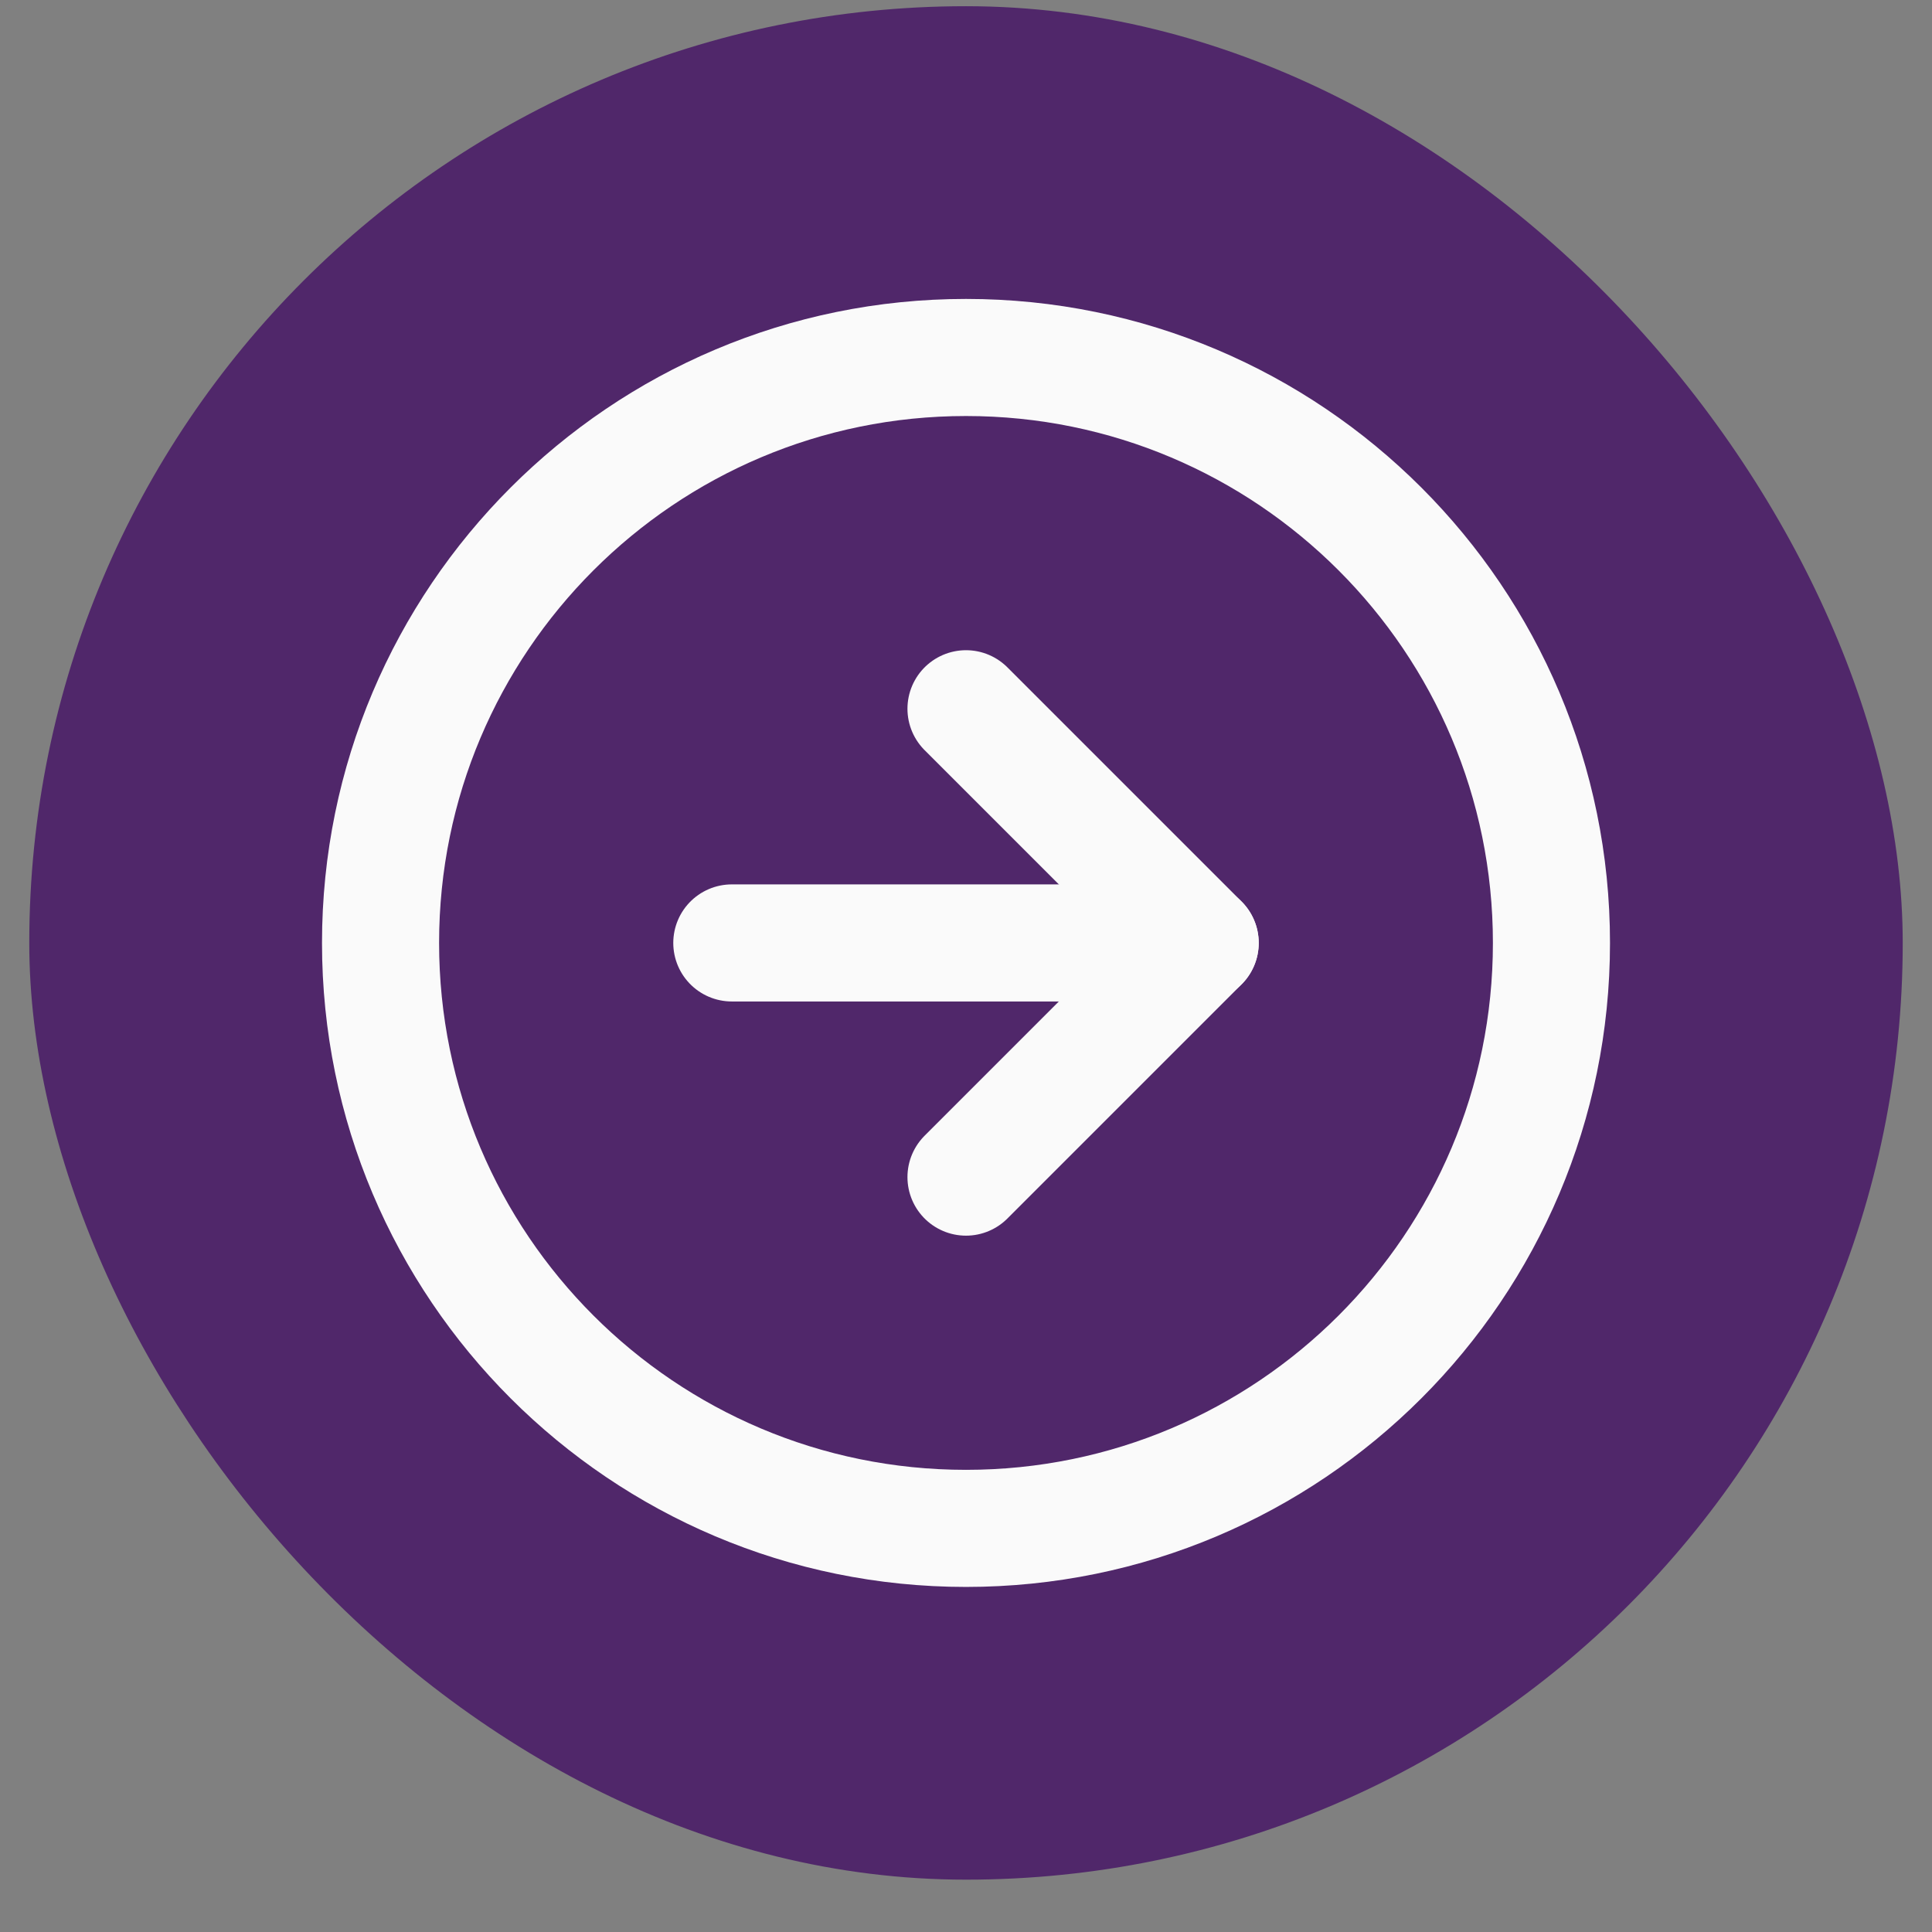 <svg width="33" height="33" viewBox="0 0 33 33" fill="none" xmlns="http://www.w3.org/2000/svg">
<rect x="0" y="0" width="33" height="33" fill="#808080" stroke="none"/>
<rect x="0.5" y="0.106" width="32" height="32" rx="16" fill="#50276A"/>
<path d="M16.5 26.106C22.023 26.106 26.5 21.629 26.5 16.106C26.5 10.584 22.023 6.106 16.5 6.106C10.977 6.106 6.5 10.584 6.5 16.106C6.5 21.629 10.977 26.106 16.5 26.106Z" stroke="#FAFAFA" stroke-width="2" stroke-linecap="round" stroke-linejoin="round"/>
<path d="M16.5 20.106L20.5 16.106L16.5 12.106" stroke="#FAFAFA" stroke-width="2" stroke-linecap="round" stroke-linejoin="round"/>
<path d="M12.5 16.106H20.5" stroke="#FAFAFA" stroke-width="2" stroke-linecap="round" stroke-linejoin="round"/>
</svg>
